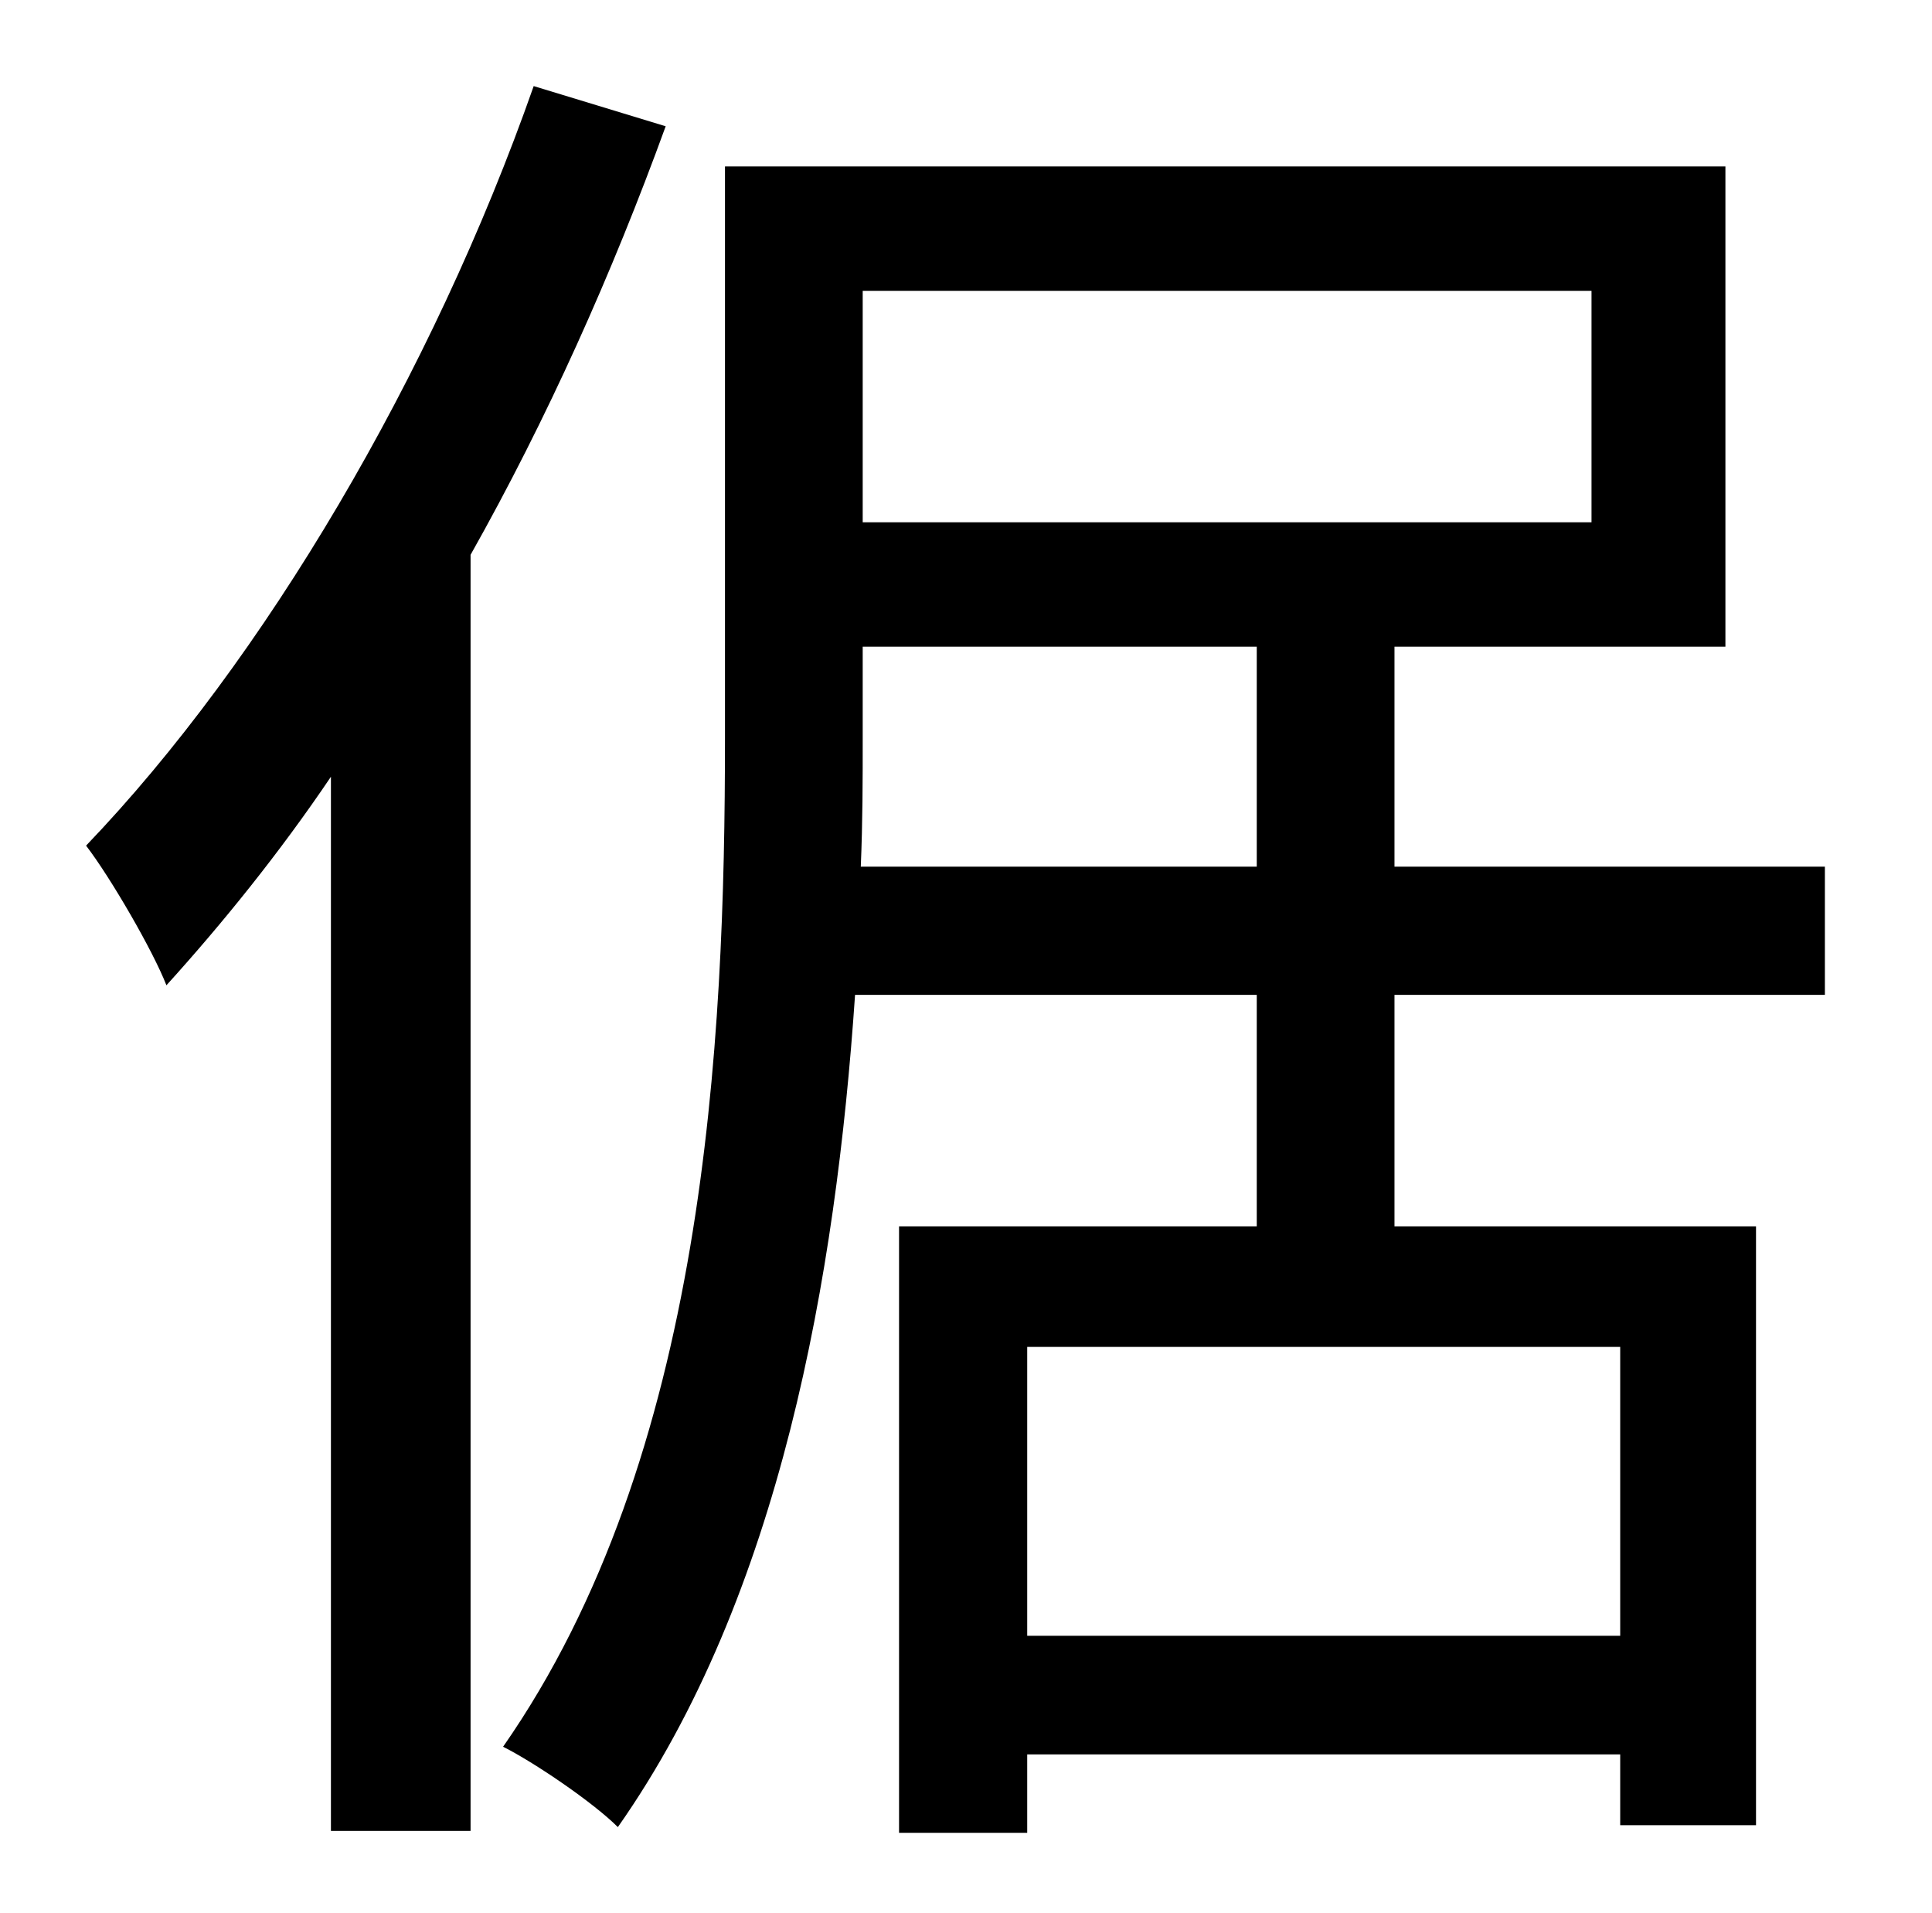 <?xml version="1.0" standalone="no"?>
<!DOCTYPE svg PUBLIC "-//W3C//DTD SVG 1.1//EN" "http://www.w3.org/Graphics/SVG/1.1/DTD/svg11.dtd" >
<svg xmlns="http://www.w3.org/2000/svg" xmlns:xlink="http://www.w3.org/1999/xlink" version="1.1" viewBox="-10 0 1010 1000">
   <path fill="currentColor"
d="M269 45l69 21c-28 77 -62 153 -102 224v667h-73v-551c-27 40 -57 77 -86 109c-7 -18 -29 -56 -42 -73c93 -97 181 -246 234 -397zM440 453h207v-115h-206v48c0 22 0 43 -1 67zM822 152h-381v121h381v-121zM837 855v-151h-310v151h310zM944 520h-225v121h189v313h-71v-37
h-310v41h-67v-317h187v-121h-210c-10 147 -39 314 -124 435c-13 -13 -44 -34 -60 -42c106 -152 116 -368 116 -527v-299h523v251h-173v115h225v67z" />
</svg>
